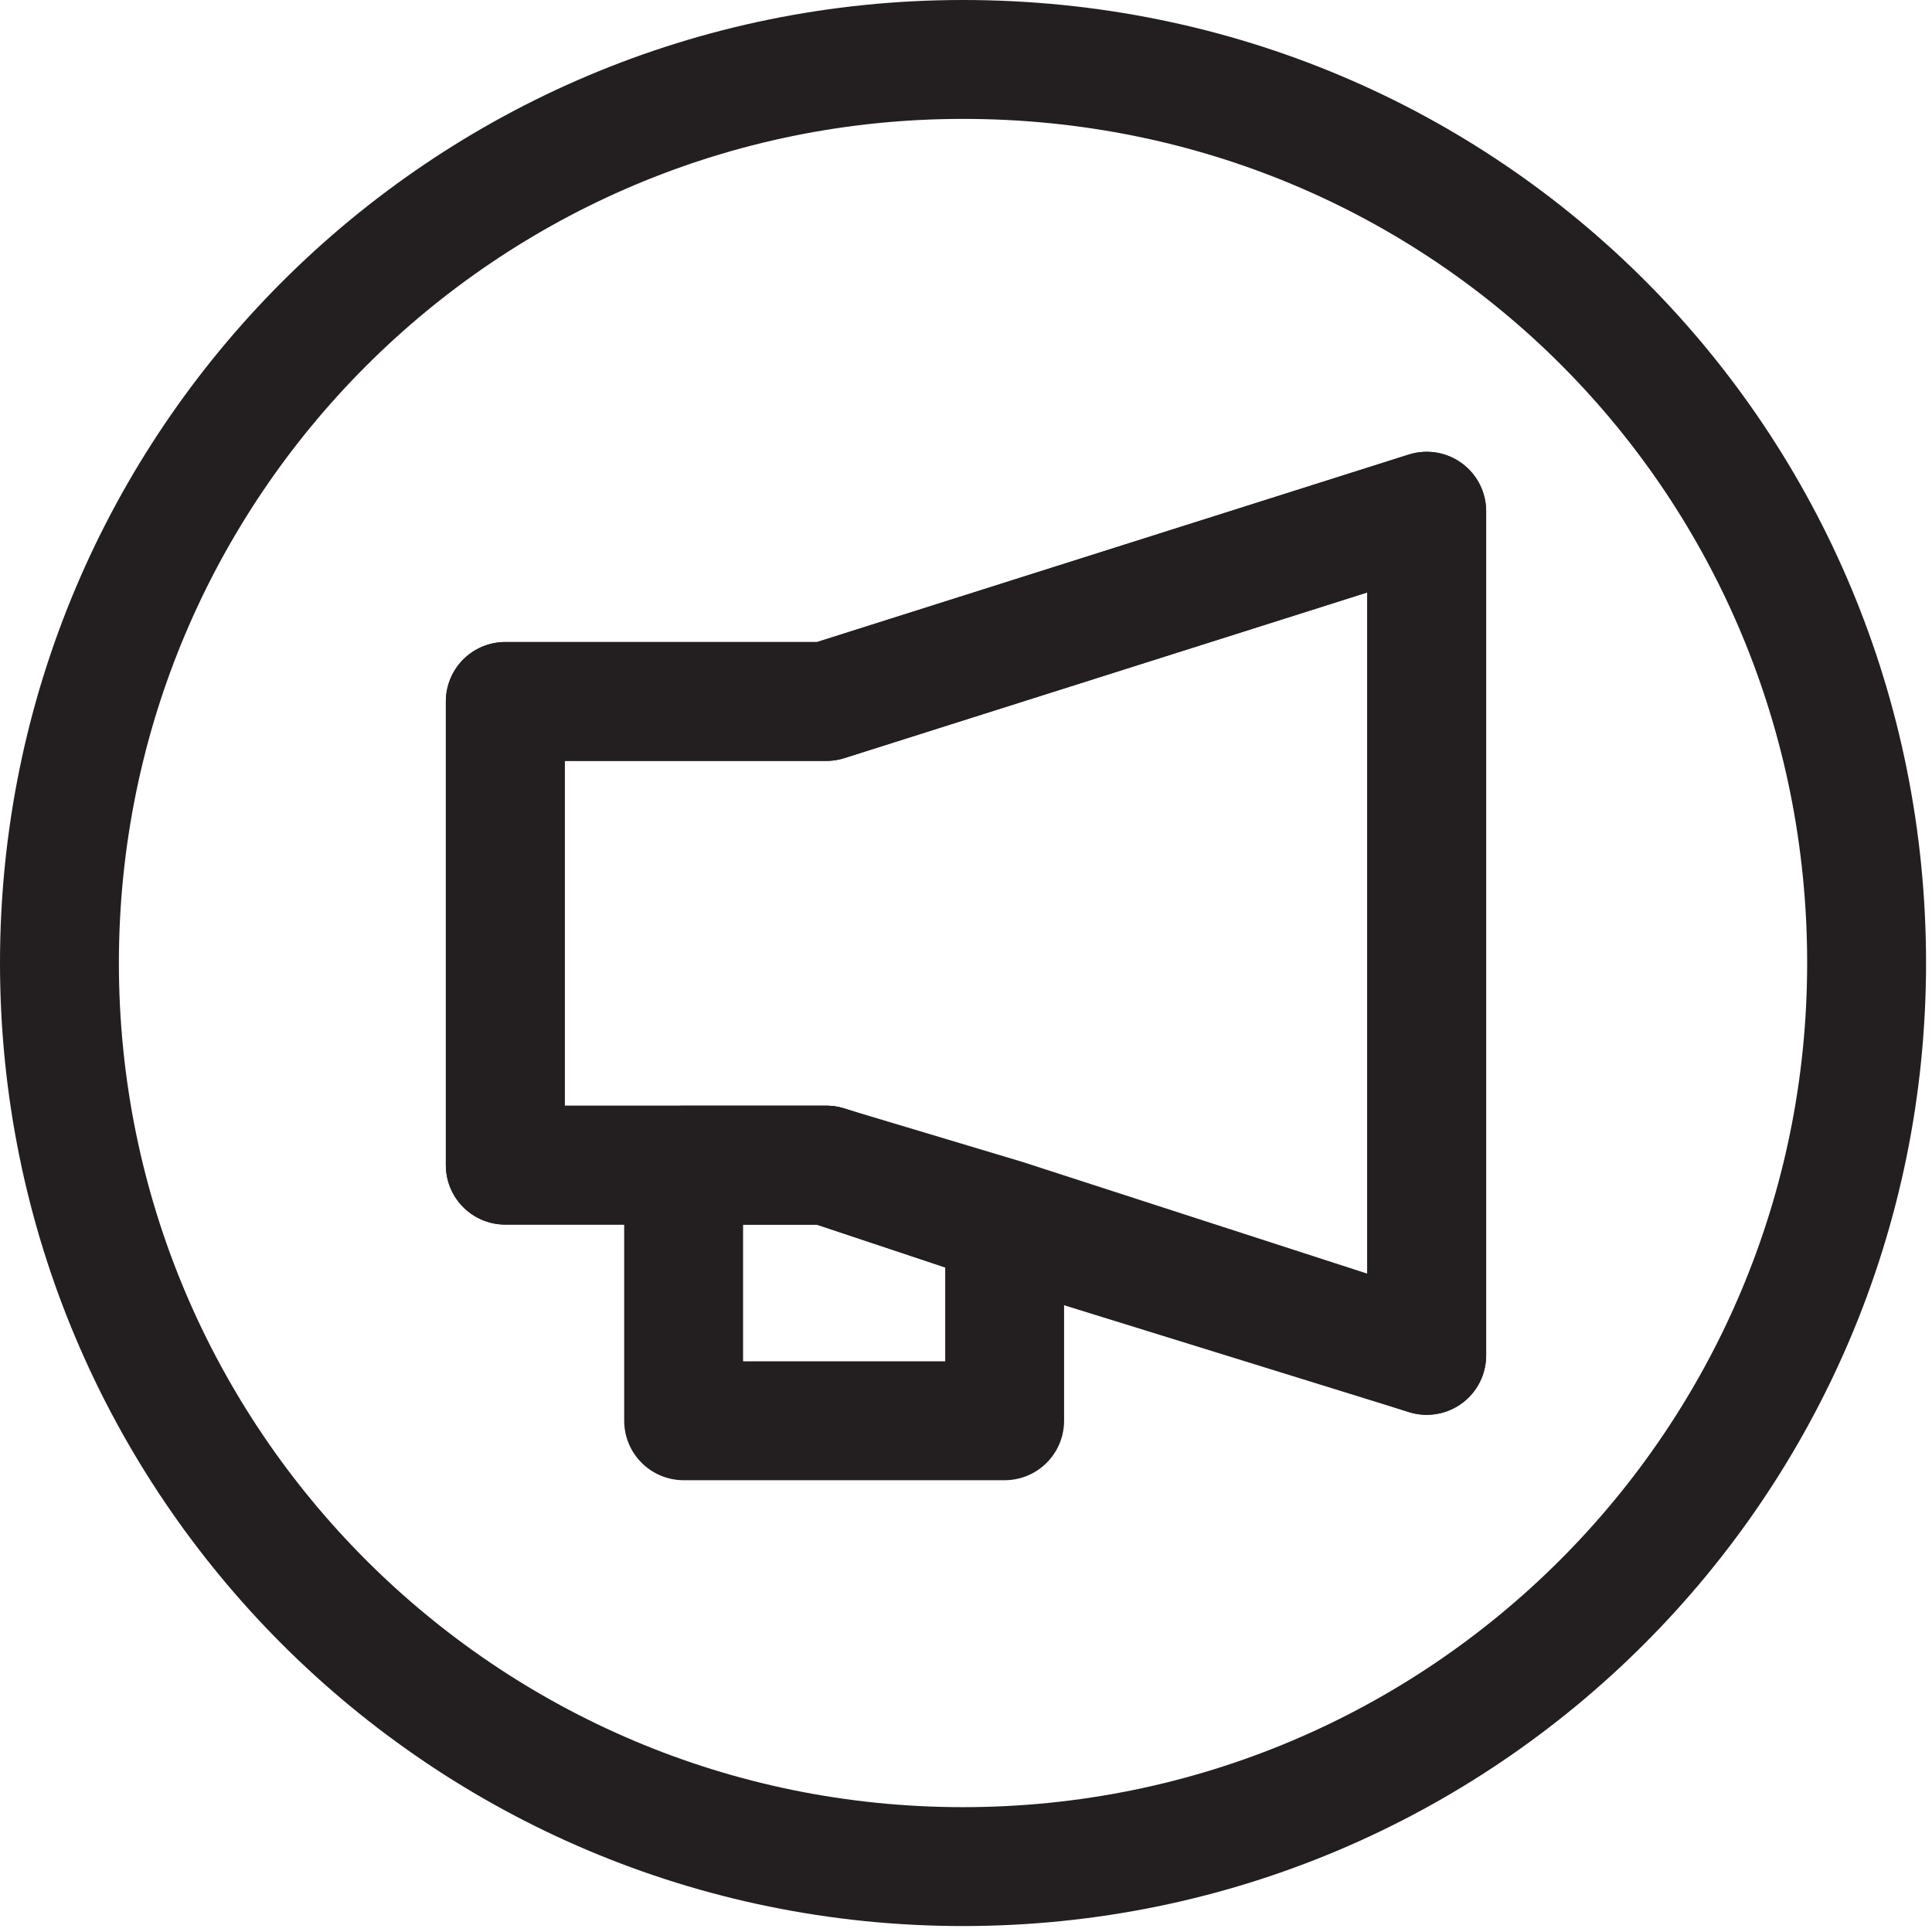 <?xml version="1.0" encoding="utf-8"?>
<!-- Generator: Adobe Illustrator 27.0.0, SVG Export Plug-In . SVG Version: 6.00 Build 0)  -->
<svg version="1.1" id="Layer_2_00000047043945555319218350000010267739061707404977_"
	 xmlns="http://www.w3.org/2000/svg" xmlns:xlink="http://www.w3.org/1999/xlink" x="0px" y="0px" viewBox="0 0 32.5 32.5"
	 style="enable-background:new 0 0 32.5 32.5;" xml:space="preserve">
<style type="text/css">
	.st0{fill:none;stroke:#231F20;stroke-width:2;stroke-linecap:round;stroke-linejoin:round;stroke-miterlimit:10;}
	.st1{fill:none;stroke:#231F20;stroke-width:2;stroke-linecap:round;stroke-linejoin:round;}
</style>
<g id="Layer_1-2">
	<path class="st0" d="M16.2,1C7.8,1,1,7.8,1,16.2s6.8,15.2,15.2,15.2s15.2-6.8,15.2-15.2S24.7,1,16.2,1z M24,22.8l-7.1-2.3l-3-0.9
		H8.5v-7.8h5.4L24,8.6V22.8z"/>
	<g>
		<polygon class="st1" points="24,8.6 24,22.8 16.9,20.6 13.9,19.6 8.5,19.6 8.5,11.8 13.9,11.8 		"/>
		<polygon class="st1" points="16.9,20.6 16.9,23.9 11.5,23.9 11.5,19.6 13.9,19.6 		"/>
	</g>
</g>
</svg>
